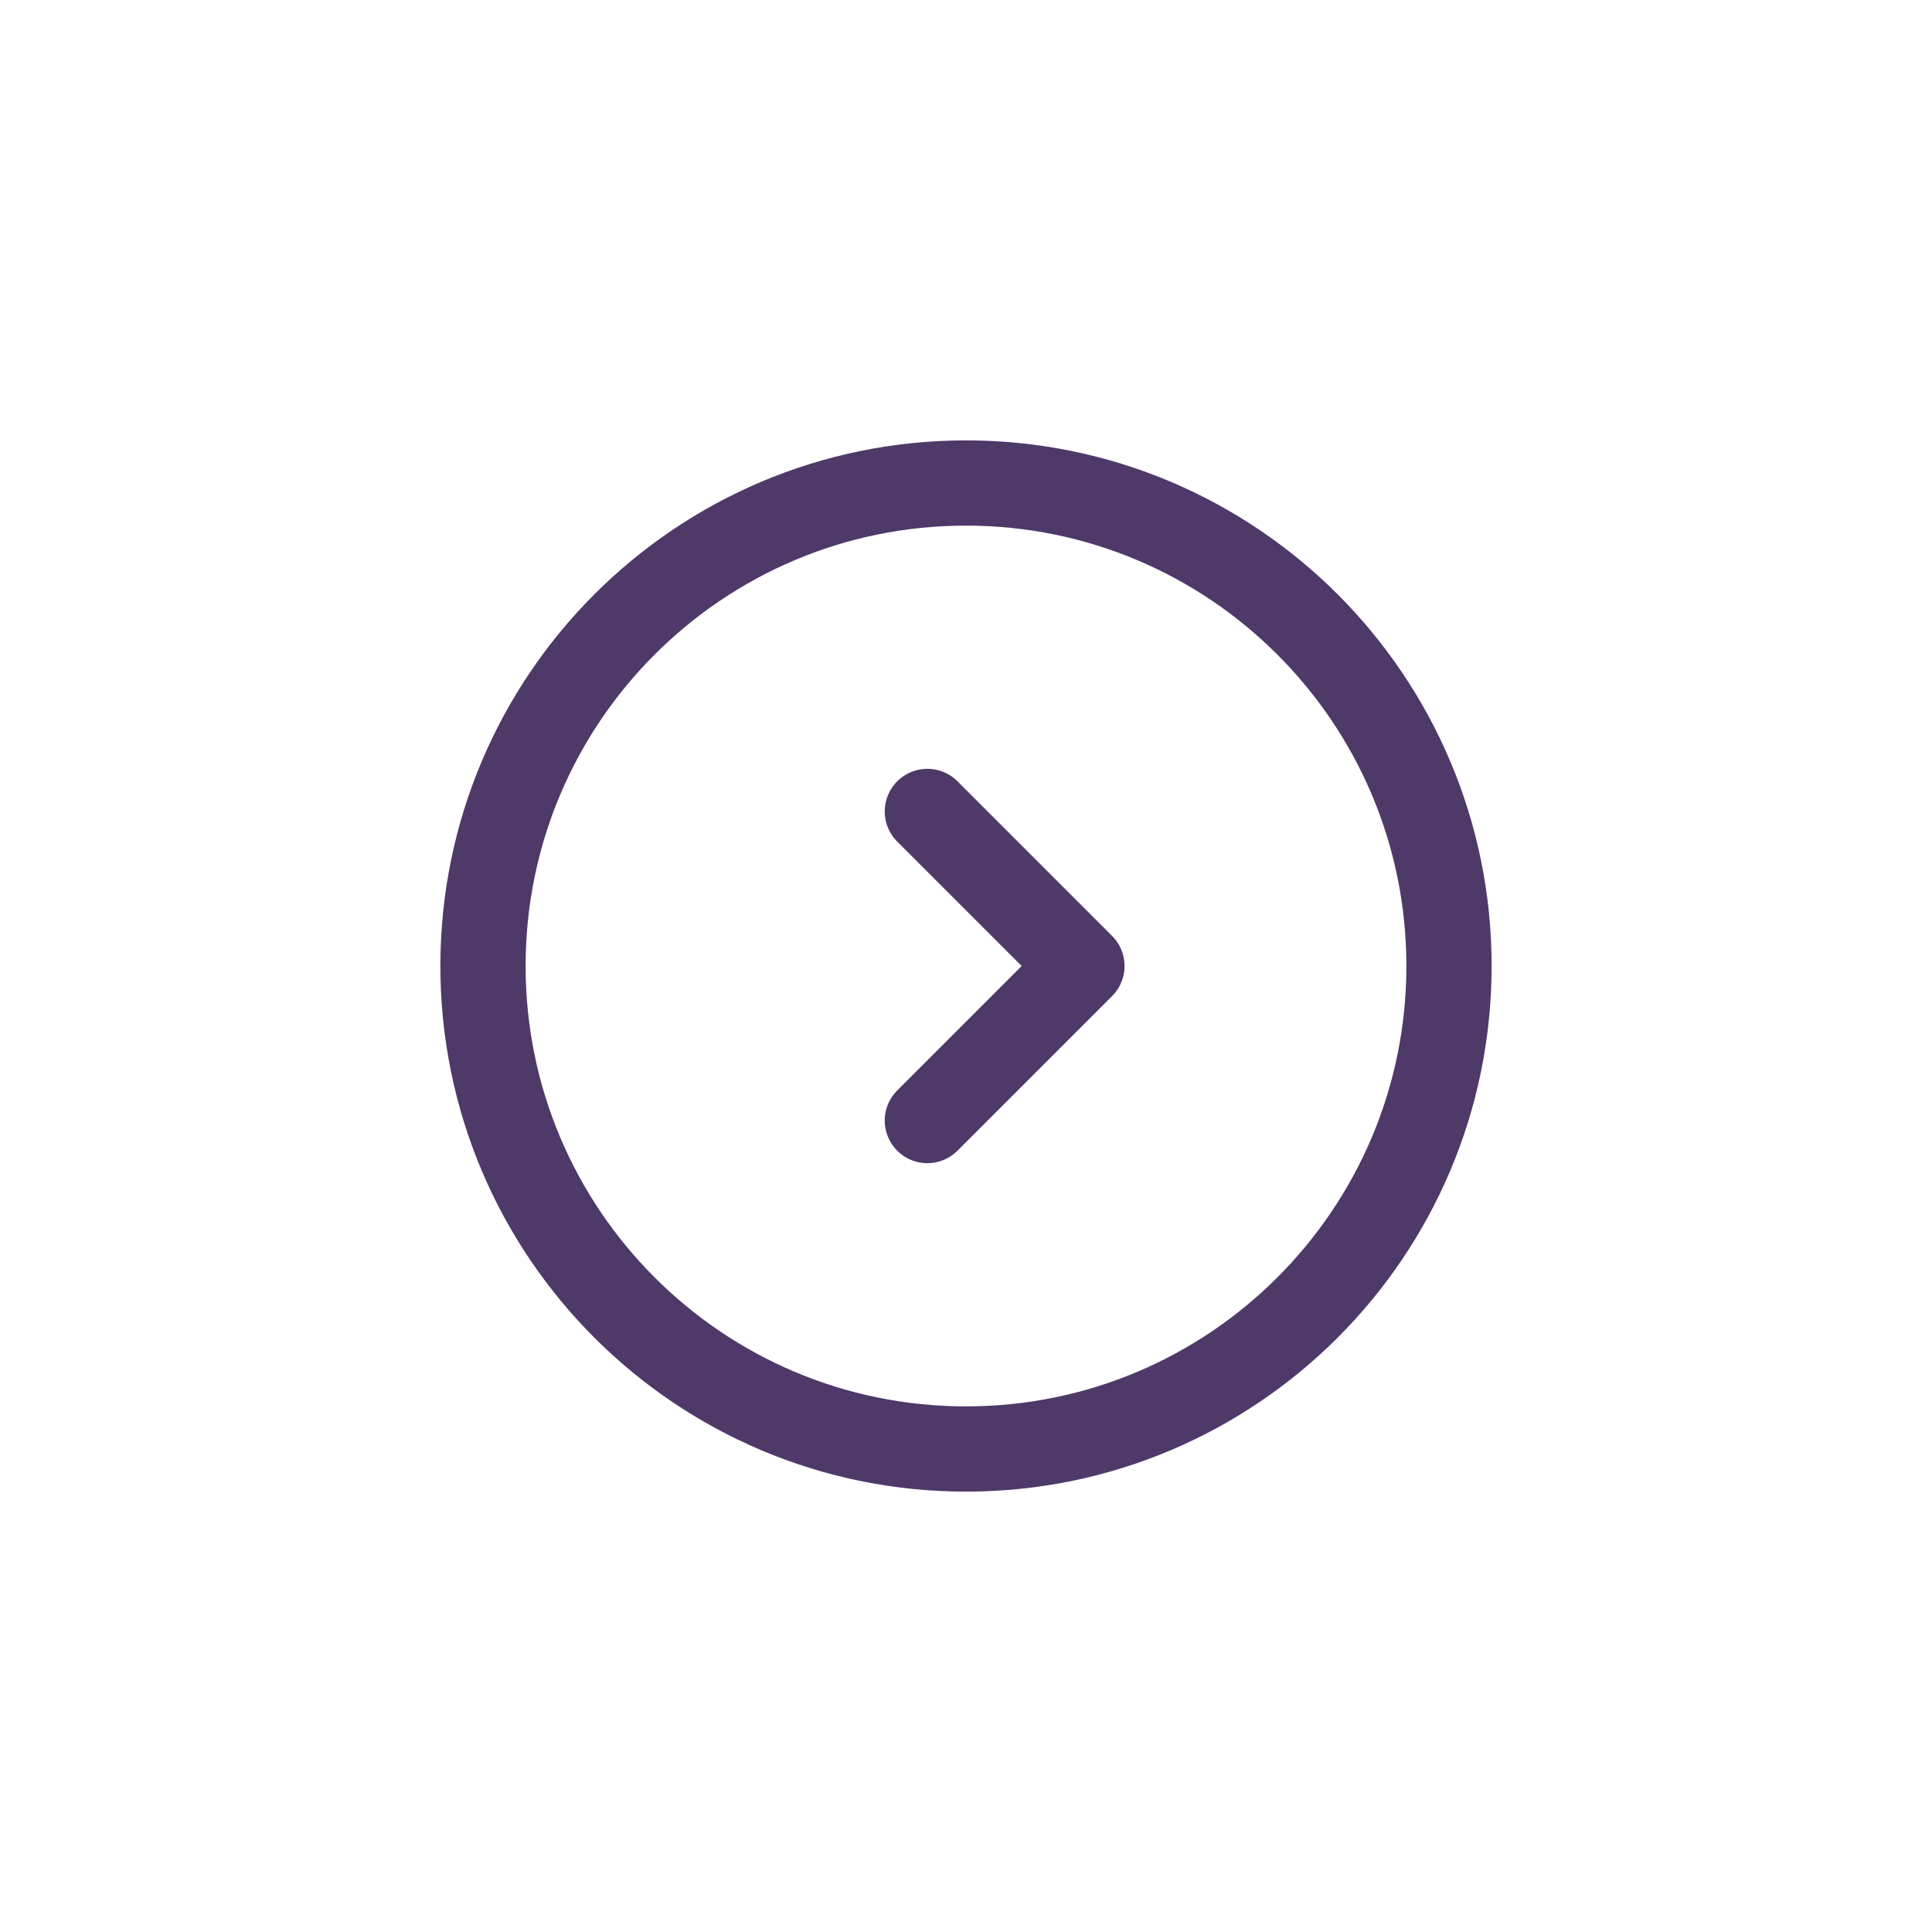 <svg width="34" height="34" viewBox="0 0 34 34" fill="none" xmlns="http://www.w3.org/2000/svg">
<path d="M17 25.5C21.694 25.5 25.5 21.694 25.5 17C25.5 12.306 21.694 8.5 17 8.5C12.306 8.5 8.5 12.306 8.5 17C8.5 21.694 12.306 25.5 17 25.5Z" stroke="#4E3969" stroke-width="1.5"/>
<path d="M16.32 14.28L19.04 17L16.32 19.72" stroke="#4E3969" stroke-width="1.5" stroke-linecap="round" stroke-linejoin="round"/>
</svg>
